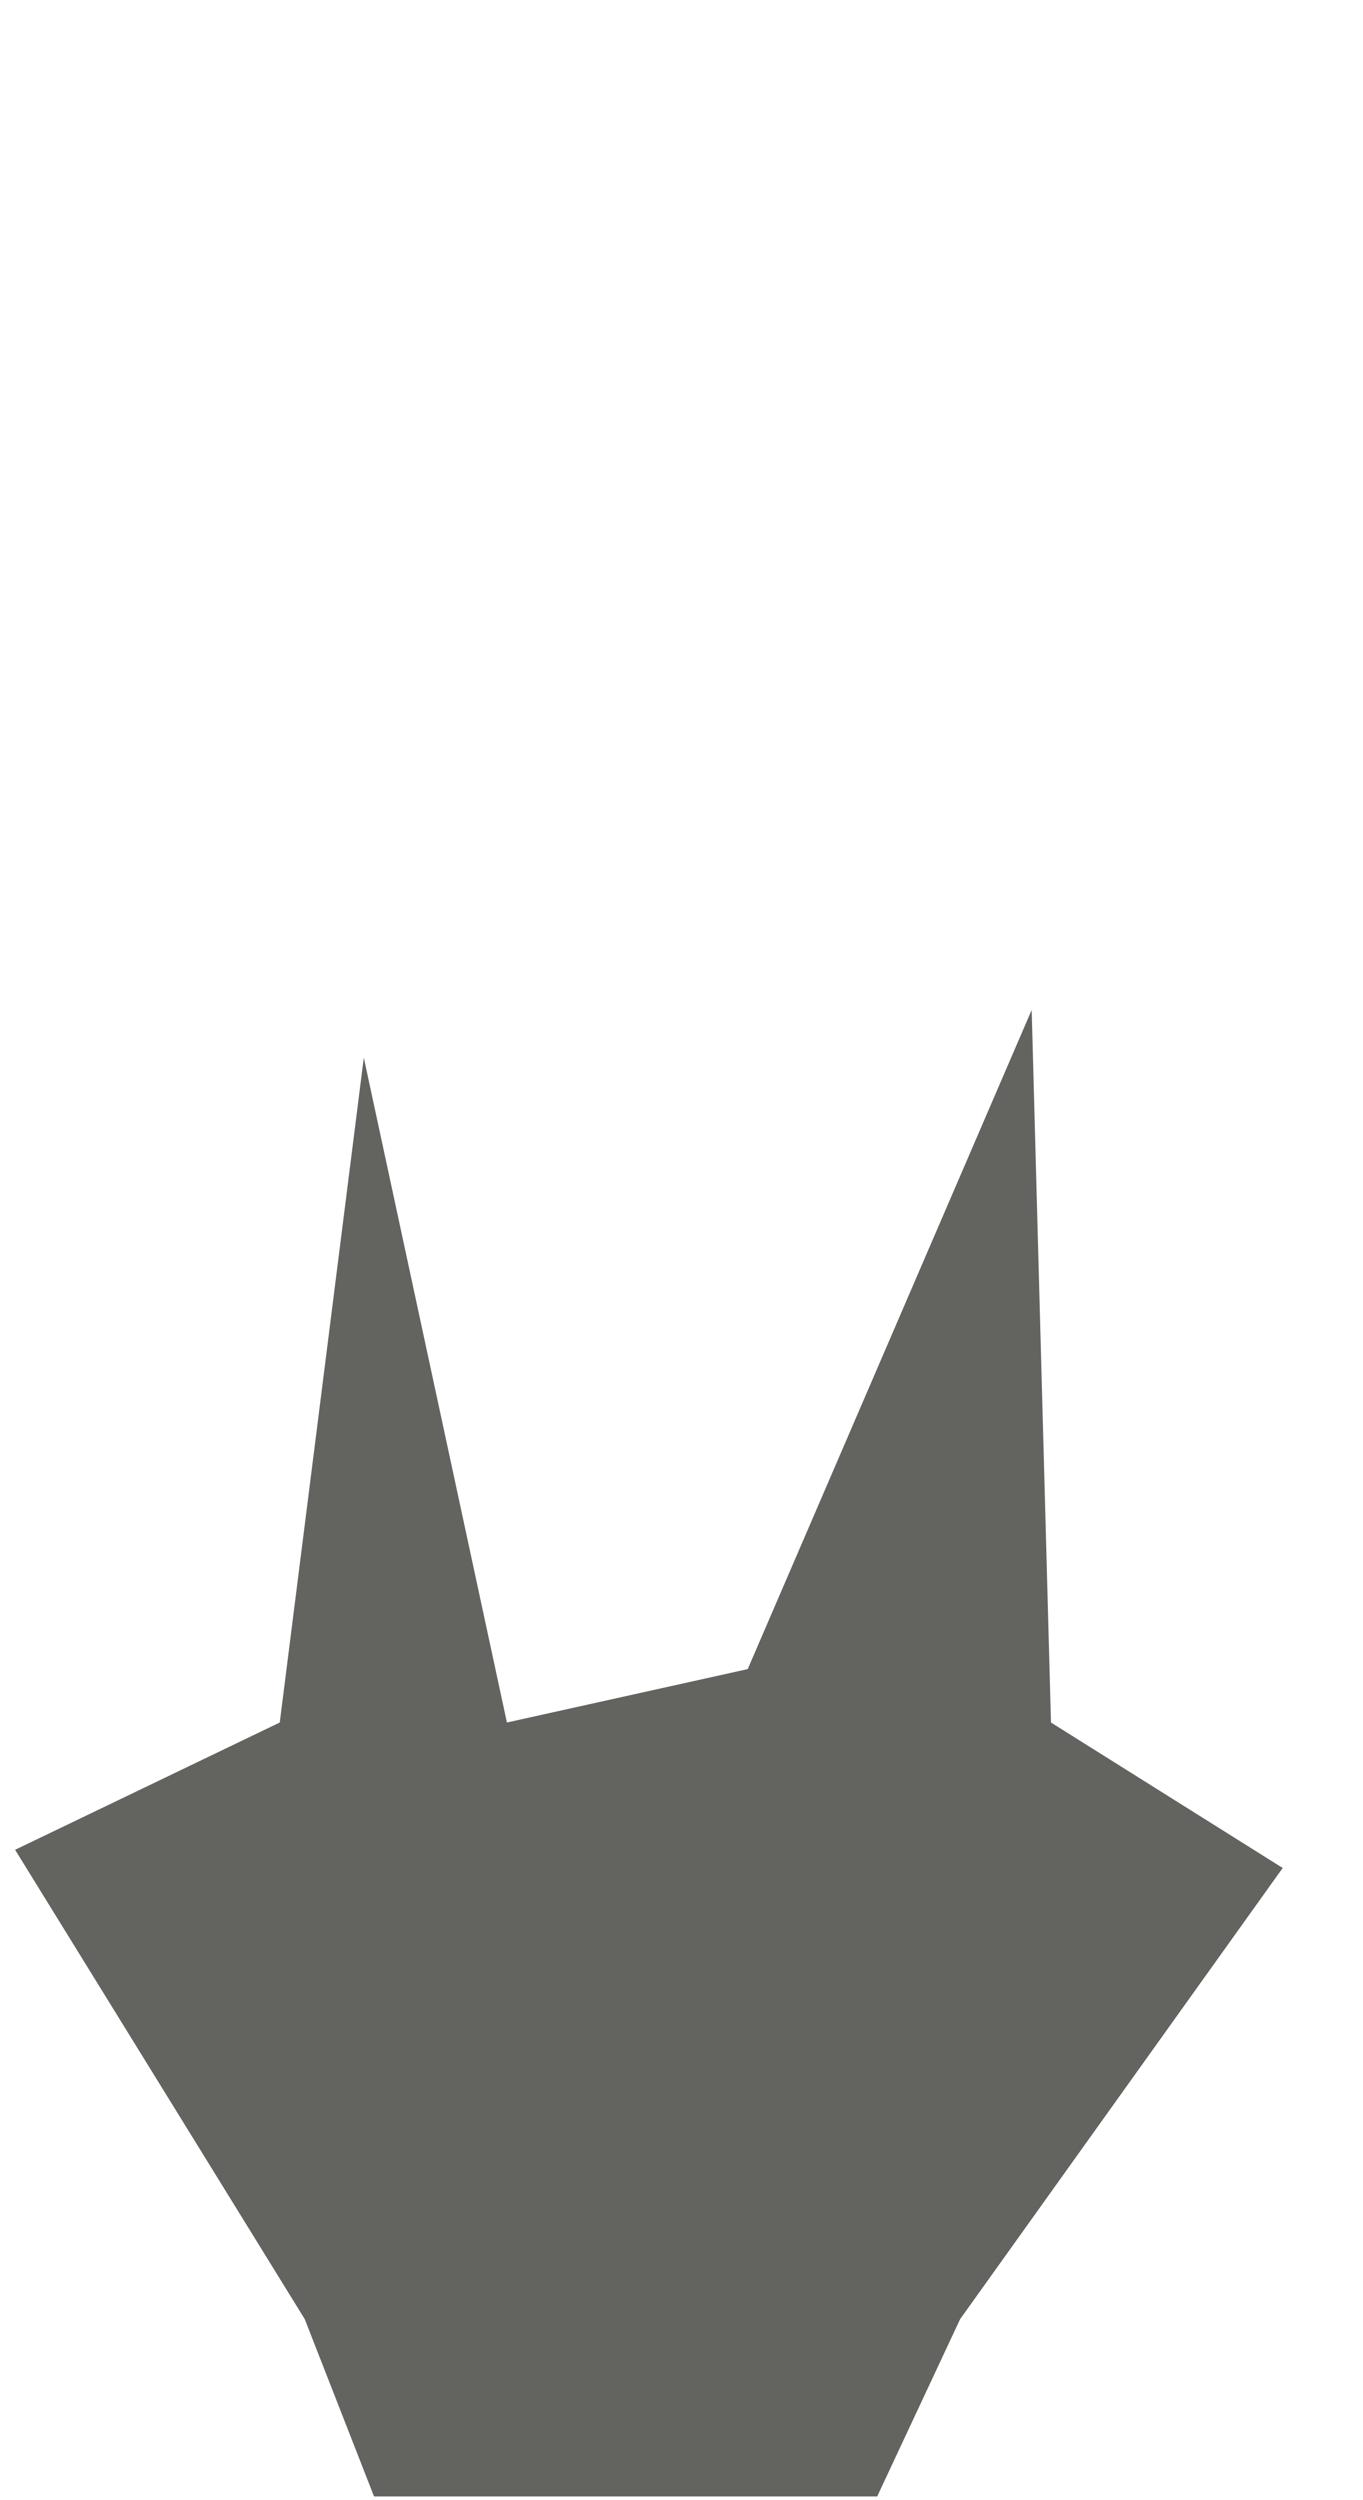 <svg width="12" height="22" viewBox="0 0 12 22" fill="none" xmlns="http://www.w3.org/2000/svg">
<path d="M0.133 16.277L2.683 20.407L3.293 21.967H7.723L8.453 20.407L11.293 16.437L9.253 15.157L9.083 8.887L6.583 14.687L4.463 15.157L3.203 9.307L2.463 15.157L0.133 16.277Z" fill="#636360"/>
</svg>
